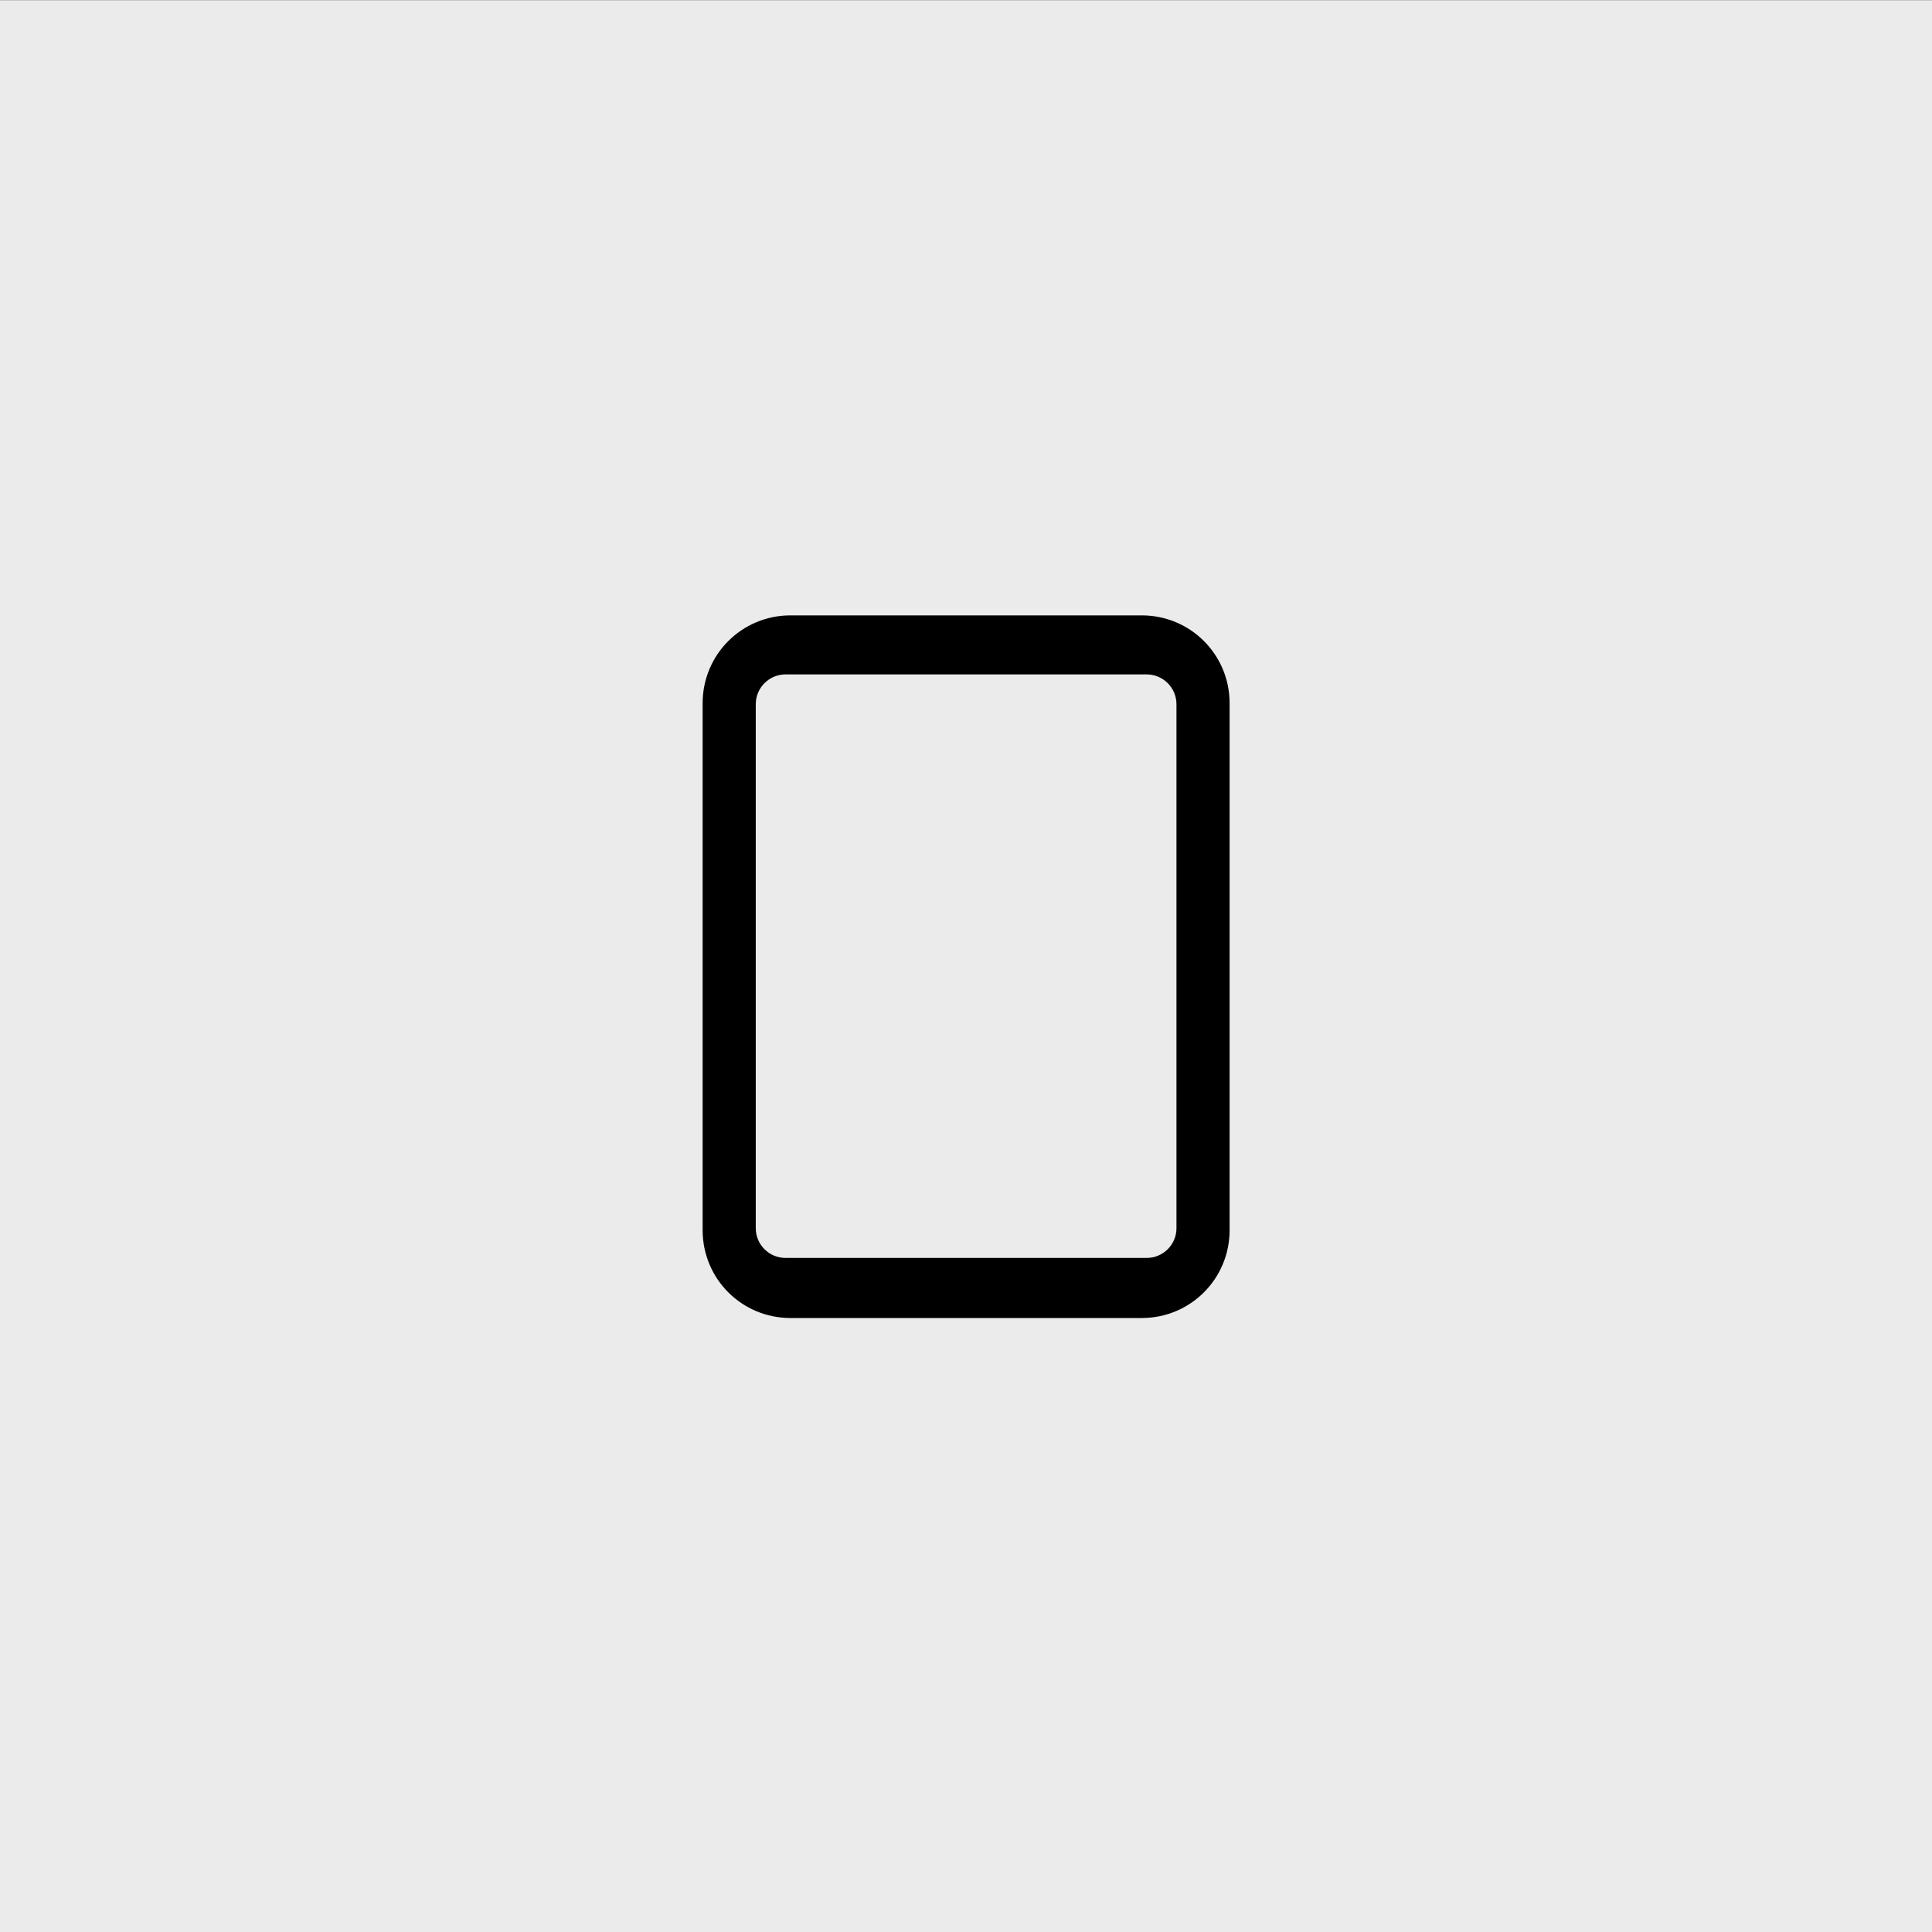 <?xml version="1.0" encoding="UTF-8" standalone="no"?>
<svg viewBox="0 0 50 50"
 xmlns="http://www.w3.org/2000/svg" xmlns:xlink="http://www.w3.org/1999/xlink"  version="1.2" baseProfile="tiny">
<rect x="0" y="0" width="50" height="50" fill="#808080" stroke="none"/>
<title>Qt SVG Document</title>
<desc>Generated with Qt</desc>
<defs>
</defs>
<g fill="none" stroke="black" stroke-width="1" fill-rule="evenodd" stroke-linecap="square" stroke-linejoin="bevel" >

<g fill="none" stroke="none" transform="matrix(2.273,0,0,2.273,0,-61.364)"
font-family="Noto Sans" font-size="10" font-weight="400" font-style="normal" 
>
<rect x="4.87941e-07" y="27" width="22" height="22"/>
</g>

<g fill="#ebebeb" fill-opacity="1" stroke="none" transform="matrix(2.273,0,0,2.273,0,-61.364)"
font-family="Noto Sans" font-size="10" font-weight="400" font-style="normal" 
>
<rect x="0" y="27" width="22" height="22"/>
</g>

<g fill="#000000" fill-opacity="1" stroke="none" transform="matrix(2.273,0,0,2.273,0,-125)"
font-family="Noto Sans" font-size="10" font-weight="400" font-style="normal" 
>
<path vector-effect="none" fill-rule="nonzero" d="M9,62 C8.446,62 8,62.446 8,63 L8,69 C8,69.554 8.446,70 9,70 L13,70 C13.554,70 14,69.554 14,69 L14,63 C14,62.446 13.554,62 13,62 L9,62 M8.945,62.672 L13.055,62.672 C13.243,62.672 13.395,62.824 13.395,63.012 L13.395,68.977 C13.395,69.165 13.243,69.316 13.055,69.316 L8.945,69.316 C8.757,69.316 8.605,69.165 8.605,68.977 L8.605,63.012 C8.605,62.824 8.757,62.672 8.945,62.672 "/>
</g>

<g fill="none" stroke="#000000" stroke-opacity="1" stroke-width="1" stroke-linecap="square" stroke-linejoin="bevel" transform="matrix(1,0,0,1,0,0)"
font-family="Noto Sans" font-size="10" font-weight="400" font-style="normal" 
>
</g>
</g>
</svg>
